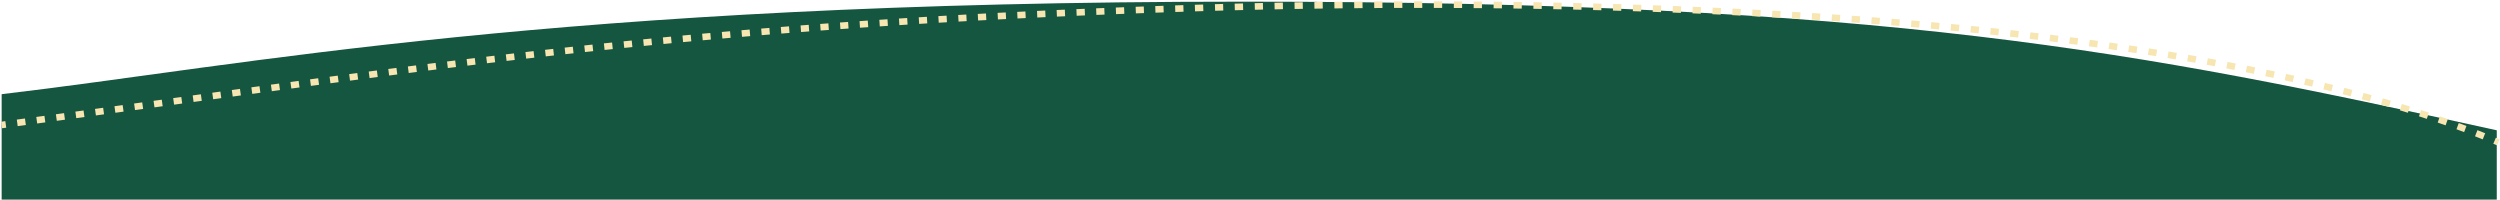 <svg width="1514" height="121" viewBox="0 0 1514 121" fill="none" xmlns="http://www.w3.org/2000/svg">
<path d="M1512.04 120.864V78.913C1294.8 30.952 1142.95 0.996 752.675 1C335.505 1.004 147.106 39.927 1 57.036V120.864L1512.04 120.864Z" fill="#155640"/>
<path fill-rule="evenodd" clip-rule="evenodd" d="M861.324 4.786C859.659 4.786 857.997 4.786 856.339 4.787L856.336 0.787C857.996 0.786 859.659 0.786 861.325 0.786L861.324 4.786ZM873.364 4.806C871.684 4.801 870.008 4.797 868.334 4.794L868.342 0.794C870.017 0.797 871.695 0.801 873.376 0.807L873.364 4.806ZM849.266 4.799C847.584 4.803 845.904 4.808 844.229 4.814L844.215 0.814C845.892 0.808 847.572 0.803 849.256 0.799L849.266 4.799ZM885.436 4.861C883.766 4.851 882.1 4.842 880.436 4.834L880.455 0.834C882.12 0.842 883.788 0.851 885.459 0.861L885.436 4.861ZM837.213 4.845C835.548 4.854 833.887 4.863 832.229 4.874L832.204 0.874C833.863 0.863 835.526 0.854 837.193 0.845L837.213 4.845ZM897.463 4.948C895.786 4.934 894.112 4.92 892.441 4.908L892.471 0.908C894.144 0.92 895.82 0.934 897.498 0.949L897.463 4.948ZM825.169 4.924C823.483 4.937 821.802 4.951 820.125 4.966L820.089 0.966C821.768 0.951 823.45 0.937 825.137 0.924L825.169 4.924ZM909.548 5.071C907.87 5.052 906.194 5.033 904.52 5.016L904.562 1.016C906.237 1.034 907.915 1.052 909.595 1.071L909.548 5.071ZM813.106 5.035C811.441 5.053 809.78 5.071 808.123 5.091L808.076 1.091C809.734 1.072 811.397 1.053 813.063 1.035L813.106 5.035ZM921.564 5.228C919.89 5.204 918.218 5.18 916.548 5.158L916.601 1.159C918.272 1.181 919.946 1.204 921.622 1.228L921.564 5.228ZM801.07 5.179C799.382 5.201 797.699 5.225 796.021 5.249L795.964 1.249C797.643 1.225 799.328 1.202 801.017 1.179L801.07 5.179ZM933.654 5.421C931.969 5.392 930.287 5.363 928.607 5.336L928.672 1.337C930.354 1.364 932.038 1.392 933.723 1.422L933.654 5.421ZM789.003 5.356C787.338 5.382 785.679 5.41 784.025 5.438L783.957 1.439C785.612 1.41 787.273 1.383 788.939 1.356L789.003 5.356ZM945.665 5.649C943.994 5.615 942.323 5.581 940.655 5.549L940.732 1.55C942.402 1.582 944.074 1.615 945.747 1.65L945.665 5.649ZM776.967 5.564C775.279 5.596 773.595 5.628 771.918 5.662L771.839 1.662C773.518 1.629 775.202 1.597 776.893 1.565L776.967 5.564ZM957.733 5.914C956.053 5.874 954.374 5.836 952.698 5.799L952.786 1.8C954.465 1.837 956.145 1.875 957.827 1.915L957.733 5.914ZM764.906 5.806C763.244 5.842 761.588 5.878 759.939 5.915L759.849 1.916C761.5 1.879 763.157 1.843 764.82 1.807L764.906 5.806ZM752.86 6.08C751.172 6.121 749.491 6.163 747.816 6.205L747.715 2.206C749.391 2.164 751.074 2.122 752.764 2.081L752.86 6.08ZM969.766 6.215C968.096 6.171 966.427 6.127 964.76 6.085L964.861 2.087C966.53 2.129 968.201 2.172 969.873 2.217L969.766 6.215ZM740.82 6.387C739.162 6.432 737.512 6.477 735.867 6.523L735.755 2.525C737.401 2.479 739.053 2.433 740.713 2.389L740.82 6.387ZM981.815 6.555C980.139 6.505 978.463 6.456 976.789 6.408L976.903 2.41C978.579 2.458 980.256 2.506 981.934 2.556L981.815 6.555ZM728.75 6.728C727.066 6.778 725.389 6.829 723.72 6.881L723.597 2.882C725.267 2.831 726.946 2.78 728.631 2.73L728.75 6.728ZM993.864 6.932C992.195 6.877 990.527 6.823 988.86 6.771L988.986 2.773C990.655 2.825 992.325 2.879 993.996 2.934L993.864 6.932ZM716.757 7.101C715.933 7.128 715.111 7.155 714.292 7.182C713.449 7.21 712.608 7.238 711.767 7.266L711.634 3.268C712.474 3.24 713.316 3.212 714.16 3.184C714.98 3.157 715.802 3.13 716.627 3.103L716.757 7.101ZM1005.9 7.349C1004.23 7.288 1002.55 7.229 1000.88 7.17L1001.02 3.173C1002.69 3.231 1004.37 3.291 1006.04 3.351L1005.9 7.349ZM704.737 7.504C703.069 7.562 701.407 7.62 699.749 7.678L699.608 3.681C701.267 3.622 702.931 3.564 704.599 3.507L704.737 7.504ZM1017.95 7.806C1016.28 7.74 1014.61 7.675 1012.94 7.611L1013.09 3.614C1014.76 3.678 1016.44 3.743 1018.11 3.809L1017.95 7.806ZM692.812 7.926C691.167 7.986 689.526 8.046 687.89 8.107L687.742 4.109C689.379 4.049 691.021 3.989 692.667 3.929L692.812 7.926ZM1029.98 8.303C1028.31 8.231 1026.64 8.16 1024.97 8.091L1025.13 4.094C1026.81 4.164 1028.48 4.235 1030.15 4.307L1029.98 8.303ZM680.893 8.37C679.218 8.434 677.548 8.498 675.882 8.563L675.726 4.566C677.393 4.501 679.064 4.437 680.74 4.373L680.893 8.37ZM1042.03 8.842C1040.36 8.765 1038.68 8.688 1037.01 8.612L1037.19 4.616C1038.86 4.692 1040.54 4.769 1042.22 4.847L1042.03 8.842ZM668.914 8.838C667.262 8.905 665.614 8.971 663.971 9.039L663.808 5.042C665.452 4.975 667.101 4.908 668.754 4.842L668.914 8.838ZM1054.06 9.424C1052.39 9.34 1050.72 9.258 1049.05 9.176L1049.24 5.181C1050.91 5.262 1052.59 5.345 1054.26 5.429L1054.06 9.424ZM657.06 9.325C655.379 9.396 653.703 9.467 652.031 9.539L651.86 5.542C653.533 5.471 655.21 5.399 656.892 5.329L657.06 9.325ZM1066.09 10.049C1064.42 9.959 1062.75 9.871 1061.08 9.783L1061.29 5.789C1062.96 5.876 1064.63 5.965 1066.31 6.055L1066.09 10.049ZM645.039 9.843C643.381 9.916 641.728 9.99 640.079 10.064L639.899 6.068C641.549 5.994 643.204 5.92 644.863 5.847L645.039 9.843ZM633.181 10.378C631.512 10.456 629.848 10.533 628.188 10.611L628 6.616C629.661 6.537 631.326 6.46 632.996 6.383L633.181 10.378ZM1078.12 10.719C1076.45 10.623 1074.78 10.528 1073.11 10.435L1073.34 6.441C1075.01 6.535 1076.68 6.63 1078.35 6.726L1078.12 10.719ZM621.178 10.946C619.516 11.026 617.858 11.107 616.205 11.189L616.008 7.193C617.662 7.112 619.321 7.031 620.985 6.95L621.178 10.946ZM1090.15 11.435C1088.48 11.332 1086.81 11.231 1085.14 11.131L1085.38 7.138C1087.05 7.239 1088.72 7.34 1090.4 7.443L1090.15 11.435ZM609.289 11.534C607.637 11.617 605.99 11.702 604.347 11.786L604.141 7.791C605.785 7.707 607.434 7.623 609.087 7.539L609.289 11.534ZM1102.18 12.198C1100.51 12.089 1098.84 11.981 1097.17 11.874L1097.42 7.883C1099.09 7.989 1100.77 8.097 1102.44 8.207L1102.18 12.198ZM597.326 12.153C595.66 12.241 594 12.329 592.344 12.418L592.129 8.424C593.786 8.335 595.448 8.246 597.114 8.158L597.326 12.153ZM1114.2 13.01C1112.53 12.894 1110.86 12.779 1109.19 12.666L1109.46 8.675C1111.13 8.788 1112.81 8.903 1114.48 9.019L1114.2 13.01ZM585.417 12.796C583.773 12.887 582.135 12.978 580.501 13.07L580.277 9.076C581.912 8.984 583.552 8.893 585.196 8.802L585.417 12.796ZM573.477 13.469C571.811 13.565 570.149 13.662 568.492 13.759L568.258 9.766C569.917 9.668 571.58 9.572 573.247 9.476L573.477 13.469ZM1126.21 13.87C1124.54 13.748 1122.88 13.626 1121.21 13.506L1121.49 9.516C1123.16 9.636 1124.83 9.758 1126.5 9.881L1126.21 13.87ZM561.559 14.17C559.914 14.269 558.274 14.368 556.638 14.468L556.395 10.476C558.032 10.376 559.673 10.276 561.319 10.177L561.559 14.17ZM1138.23 14.784C1136.57 14.653 1134.9 14.524 1133.23 14.397L1133.53 10.409C1135.2 10.536 1136.87 10.665 1138.55 10.796L1138.23 14.784ZM549.633 14.901C547.967 15.005 546.305 15.11 544.648 15.216L544.394 11.224C546.053 11.118 547.716 11.013 549.383 10.909L549.633 14.901ZM1150.23 15.748C1148.57 15.611 1146.9 15.475 1145.24 15.34L1145.56 11.353C1147.23 11.488 1148.9 11.624 1150.56 11.762L1150.23 15.748ZM537.714 15.662C536.069 15.769 534.428 15.877 532.792 15.985L532.528 11.994C534.165 11.885 535.807 11.778 537.454 11.67L537.714 15.662ZM1162.25 16.768C1160.58 16.623 1158.91 16.479 1157.24 16.336L1157.58 12.351C1159.25 12.493 1160.92 12.638 1162.59 12.784L1162.25 16.768ZM525.793 16.454C524.128 16.566 522.468 16.68 520.811 16.794L520.537 12.803C522.194 12.689 523.856 12.576 525.523 12.463L525.793 16.454ZM513.881 17.276C512.237 17.392 510.597 17.508 508.961 17.625L508.676 13.636C510.313 13.518 511.954 13.402 513.6 13.286L513.881 17.276ZM1174.24 17.844C1172.58 17.691 1170.91 17.539 1169.25 17.389L1169.61 13.405C1171.28 13.556 1172.94 13.707 1174.61 13.861L1174.24 17.844ZM501.959 18.132C500.296 18.253 498.638 18.375 496.984 18.498L496.688 14.509C498.344 14.386 500.003 14.264 501.667 14.142L501.959 18.132ZM1186.24 18.978C1184.57 18.816 1182.9 18.655 1181.22 18.497L1181.6 14.515C1183.28 14.674 1184.95 14.834 1186.62 14.996L1186.24 18.978ZM490.061 19.018C488.412 19.143 486.767 19.269 485.126 19.395L484.819 15.407C486.461 15.28 488.108 15.155 489.759 15.029L490.061 19.018ZM1198.23 20.172C1196.57 20.002 1194.9 19.834 1193.24 19.668L1193.64 15.687C1195.3 15.854 1196.97 16.023 1198.64 16.193L1198.23 20.172ZM478.134 19.939C476.475 20.07 474.819 20.201 473.168 20.333L472.85 16.345C474.503 16.213 476.16 16.082 477.82 15.951L478.134 19.939ZM466.255 20.89C464.598 21.025 462.945 21.161 461.296 21.297L460.966 17.311C462.617 17.174 464.272 17.038 465.93 16.903L466.255 20.89ZM1210.19 21.426C1208.53 21.248 1206.87 21.071 1205.2 20.895L1205.62 16.918C1207.29 17.093 1208.95 17.27 1210.62 17.449L1210.19 21.426ZM454.321 21.879C452.666 22.019 451.014 22.159 449.366 22.3L449.025 18.315C450.675 18.174 452.328 18.033 453.985 17.893L454.321 21.879ZM1222.19 22.749C1220.53 22.561 1218.86 22.375 1217.2 22.191L1217.64 18.215C1219.31 18.4 1220.97 18.586 1222.64 18.775L1222.19 22.749ZM442.464 22.896C440.799 23.041 439.137 23.187 437.479 23.333L437.127 19.349C438.787 19.202 440.45 19.056 442.117 18.911L442.464 22.896ZM1234.12 24.133C1232.47 23.936 1230.81 23.742 1229.16 23.549L1229.62 19.576C1231.28 19.769 1232.94 19.964 1234.59 20.161L1234.12 24.133ZM430.523 23.954C428.872 24.102 427.224 24.252 425.579 24.402L425.215 20.419C426.862 20.268 428.511 20.119 430.164 19.97L430.523 23.954ZM1246.11 25.593C1244.45 25.386 1242.79 25.18 1241.12 24.977L1241.61 21.006C1243.27 21.21 1244.94 21.416 1246.61 21.624L1246.11 25.593ZM418.658 25.039C416.995 25.194 415.336 25.349 413.68 25.505L413.305 21.522C414.963 21.366 416.624 21.211 418.288 21.056L418.658 25.039ZM406.742 26.163C405.094 26.321 403.449 26.48 401.807 26.639L401.421 22.658C403.065 22.498 404.711 22.34 406.361 22.182L406.742 26.163ZM1258.03 27.119C1256.38 26.903 1254.73 26.689 1253.08 26.476L1253.59 22.508C1255.24 22.721 1256.9 22.936 1258.55 23.153L1258.03 27.119ZM394.863 27.318C393.206 27.481 391.551 27.645 389.899 27.81L389.502 23.83C391.155 23.665 392.811 23.501 394.47 23.337L394.863 27.318ZM1269.99 28.726C1268.33 28.498 1266.67 28.271 1265 28.046L1265.54 24.082C1267.21 24.307 1268.87 24.535 1270.54 24.764L1269.99 28.726ZM382.978 28.507C381.33 28.674 379.685 28.842 378.042 29.01L377.634 25.031C379.278 24.863 380.925 24.695 382.574 24.527L382.978 28.507ZM1281.91 30.407C1280.26 30.169 1278.61 29.933 1276.95 29.699L1277.51 25.738C1279.17 25.973 1280.83 26.21 1282.48 26.448L1281.91 30.407ZM371.088 29.729C369.436 29.902 367.786 30.075 366.138 30.248L365.719 26.27C367.368 26.096 369.02 25.923 370.674 25.751L371.088 29.729ZM359.229 30.982C357.574 31.159 355.921 31.336 354.27 31.515L353.84 27.538C355.492 27.359 357.147 27.181 358.803 27.004L359.229 30.982ZM1293.82 32.172C1292.16 31.921 1290.5 31.671 1288.83 31.423L1289.42 27.466C1291.09 27.715 1292.76 27.965 1294.42 28.218L1293.82 32.172ZM347.334 32.269C345.686 32.45 344.039 32.632 342.393 32.814L341.953 28.838C343.6 28.656 345.248 28.474 346.898 28.293L347.334 32.269ZM1305.73 34.023C1304.08 33.761 1302.43 33.501 1300.78 33.243L1301.4 29.291C1303.05 29.549 1304.71 29.81 1306.36 30.073L1305.73 34.023ZM335.474 33.585C333.821 33.77 332.169 33.957 330.519 34.144L330.069 30.169C331.721 29.982 333.373 29.796 335.028 29.61L335.474 33.585ZM323.597 34.932C321.951 35.121 320.306 35.311 318.662 35.501L318.202 31.528C319.847 31.337 321.494 31.148 323.141 30.959L323.597 34.932ZM1317.6 35.961C1315.94 35.684 1314.28 35.409 1312.62 35.136L1313.27 31.189C1314.93 31.462 1316.6 31.738 1318.26 32.015L1317.6 35.961ZM311.733 36.308C310.084 36.501 308.435 36.695 306.788 36.89L306.319 32.917C307.967 32.723 309.617 32.529 311.267 32.335L311.733 36.308ZM1329.48 37.997C1327.84 37.709 1326.2 37.423 1324.55 37.139L1325.23 33.197C1326.88 33.482 1328.53 33.769 1330.18 34.058L1329.48 37.997ZM299.873 37.711C298.225 37.908 296.578 38.106 294.931 38.304L294.453 34.333C296.101 34.134 297.749 33.937 299.398 33.739L299.873 37.711ZM288.01 39.142C286.363 39.342 284.716 39.543 283.07 39.745L282.583 35.774C284.231 35.572 285.879 35.371 287.527 35.171L288.01 39.142ZM1341.31 40.124C1339.66 39.821 1338.01 39.52 1336.36 39.222L1337.07 35.286C1338.73 35.585 1340.38 35.887 1342.03 36.191L1341.31 40.124ZM276.155 40.596C274.508 40.8 272.862 41.005 271.216 41.21L270.721 37.24C272.369 37.035 274.016 36.831 275.663 36.627L276.155 40.596ZM1353.17 42.367C1351.53 42.05 1349.89 41.735 1348.24 41.422L1348.99 37.492C1350.64 37.806 1352.29 38.122 1353.93 38.44L1353.17 42.367ZM264.3 42.075C262.653 42.282 261.006 42.49 259.358 42.698L258.857 38.73C260.505 38.521 262.153 38.313 263.801 38.106L264.3 42.075ZM252.45 43.576C250.805 43.785 249.159 43.996 247.513 44.207L247.004 40.239C248.651 40.028 250.298 39.818 251.944 39.608L252.45 43.576ZM1364.93 44.704C1363.3 44.372 1361.66 44.041 1360.02 43.714L1360.8 39.791C1362.45 40.12 1364.09 40.451 1365.73 40.785L1364.93 44.704ZM240.595 45.097C238.951 45.31 237.305 45.523 235.659 45.737L235.144 41.77C236.791 41.556 238.437 41.343 240.083 41.13L240.595 45.097ZM1376.76 47.175C1375.13 46.825 1373.49 46.478 1371.85 46.134L1372.67 42.219C1374.32 42.565 1375.96 42.913 1377.6 43.263L1376.76 47.175ZM228.756 46.636C227.111 46.852 225.464 47.067 223.817 47.284L223.296 43.318C224.944 43.101 226.591 42.885 228.237 42.67L228.756 46.636ZM216.897 48.195C215.257 48.412 213.616 48.629 211.974 48.847L211.448 44.882C213.091 44.664 214.732 44.447 216.373 44.23L216.897 48.195ZM1388.47 49.747C1386.84 49.381 1385.21 49.018 1383.58 48.658L1384.44 44.752C1386.08 45.113 1387.72 45.478 1389.35 45.845L1388.47 49.747ZM205.067 49.766C203.42 49.986 201.771 50.206 200.121 50.427L199.59 46.462C201.241 46.241 202.89 46.021 204.538 45.801L205.067 49.766ZM193.22 51.353C191.58 51.573 189.938 51.794 188.294 52.016L187.759 48.052C189.404 47.83 191.046 47.609 192.687 47.388L193.22 51.353ZM1400.24 52.472C1398.62 52.087 1396.99 51.704 1395.36 51.325L1396.26 47.428C1397.9 47.809 1399.54 48.193 1401.16 48.58L1400.24 52.472ZM181.377 52.951C179.73 53.174 178.081 53.398 176.429 53.622L175.891 49.658C177.543 49.434 179.193 49.21 180.84 48.987L181.377 52.951ZM1411.88 55.311C1410.27 54.907 1408.65 54.505 1407.02 54.107L1407.97 50.222C1409.6 50.622 1411.23 51.025 1412.85 51.431L1411.88 55.311ZM169.547 54.558C167.905 54.782 166.261 55.006 164.614 55.231L164.073 51.267C165.72 51.042 167.365 50.818 169.007 50.594L169.547 54.558ZM157.683 56.178C156.046 56.402 154.407 56.627 152.765 56.852L152.221 52.889C153.863 52.664 155.503 52.439 157.14 52.215L157.683 56.178ZM1423.58 58.321C1421.97 57.895 1420.35 57.473 1418.73 57.054L1419.73 53.181C1421.36 53.602 1422.99 54.026 1424.6 54.453L1423.58 58.321ZM145.874 57.798C144.229 58.024 142.582 58.251 140.931 58.478L140.386 54.515C142.037 54.288 143.684 54.061 145.329 53.835L145.874 57.798ZM134.007 59.431C132.374 59.656 130.738 59.882 129.099 60.108L128.553 56.145C130.192 55.919 131.828 55.694 133.461 55.469L134.007 59.431ZM1435.15 61.465C1433.54 61.015 1431.93 60.569 1430.3 60.126L1431.35 56.267C1432.99 56.712 1434.61 57.16 1436.23 57.612L1435.15 61.465ZM122.197 61.06L117.243 61.745L116.696 57.782L121.65 57.098L122.197 61.06ZM110.345 62.698L105.431 63.377L104.883 59.415L109.798 58.735L110.345 62.698ZM1446.74 64.795C1445.15 64.325 1443.55 63.857 1441.94 63.393L1443.05 59.55C1444.67 60.017 1446.28 60.486 1447.88 60.959L1446.74 64.795ZM98.515 64.333L93.55 65.02L93.002 61.057L97.968 60.371L98.515 64.333ZM86.68 65.969L81.758 66.649L81.211 62.687L86.132 62.007L86.68 65.969ZM1458.23 68.293C1456.62 67.789 1455.01 67.289 1453.38 66.793L1454.55 62.967C1456.19 63.466 1457.81 63.969 1459.43 64.476L1458.23 68.293ZM74.83 67.605L69.869 68.29L69.322 64.327L74.283 63.643L74.83 67.605ZM63.009 69.235C61.371 69.461 59.728 69.687 58.081 69.913L57.536 65.951C59.183 65.724 60.825 65.498 62.464 65.272L63.009 69.235ZM1469.67 71.987C1468.1 71.465 1466.52 70.947 1464.94 70.432L1466.17 66.627C1467.77 67.145 1469.35 67.666 1470.93 68.192L1469.67 71.987ZM51.142 70.867C49.498 71.093 47.85 71.319 46.197 71.546L45.654 67.583C47.306 67.356 48.953 67.13 50.597 66.904L51.142 70.867ZM39.334 72.487C37.694 72.711 36.049 72.936 34.401 73.162L33.859 69.198C35.507 68.973 37.151 68.748 38.791 68.524L39.334 72.487ZM27.452 74.111C25.812 74.334 24.167 74.558 22.518 74.783L21.978 70.82C23.627 70.595 25.271 70.371 26.912 70.147L27.452 74.111ZM1481.06 75.899C1479.47 75.338 1477.88 74.781 1476.28 74.229L1477.59 70.448C1479.2 71.004 1480.8 71.564 1482.39 72.128L1481.06 75.899ZM15.652 75.717C14.012 75.939 12.367 76.163 10.717 76.386L10.18 72.422C11.829 72.199 13.474 71.976 15.114 71.753L15.652 75.717ZM3.764 77.328L1.268 77.665L0.732 73.701L3.228 73.364L3.764 77.328ZM1492.28 80.006C1490.74 79.426 1489.2 78.849 1487.64 78.277L1489.02 74.523C1490.59 75.1 1492.15 75.68 1493.69 76.265L1492.28 80.006ZM1503.53 84.408C1501.99 83.783 1500.43 83.162 1498.87 82.546L1500.33 78.824C1501.91 79.445 1503.48 80.07 1505.03 80.701L1503.53 84.408ZM1512.21 88.022C1511.46 87.7 1510.71 87.38 1509.95 87.061L1511.51 83.375C1512.27 83.697 1513.03 84.02 1513.79 84.344L1512.21 88.022Z" fill="#F7E6B1"/>
</svg>
